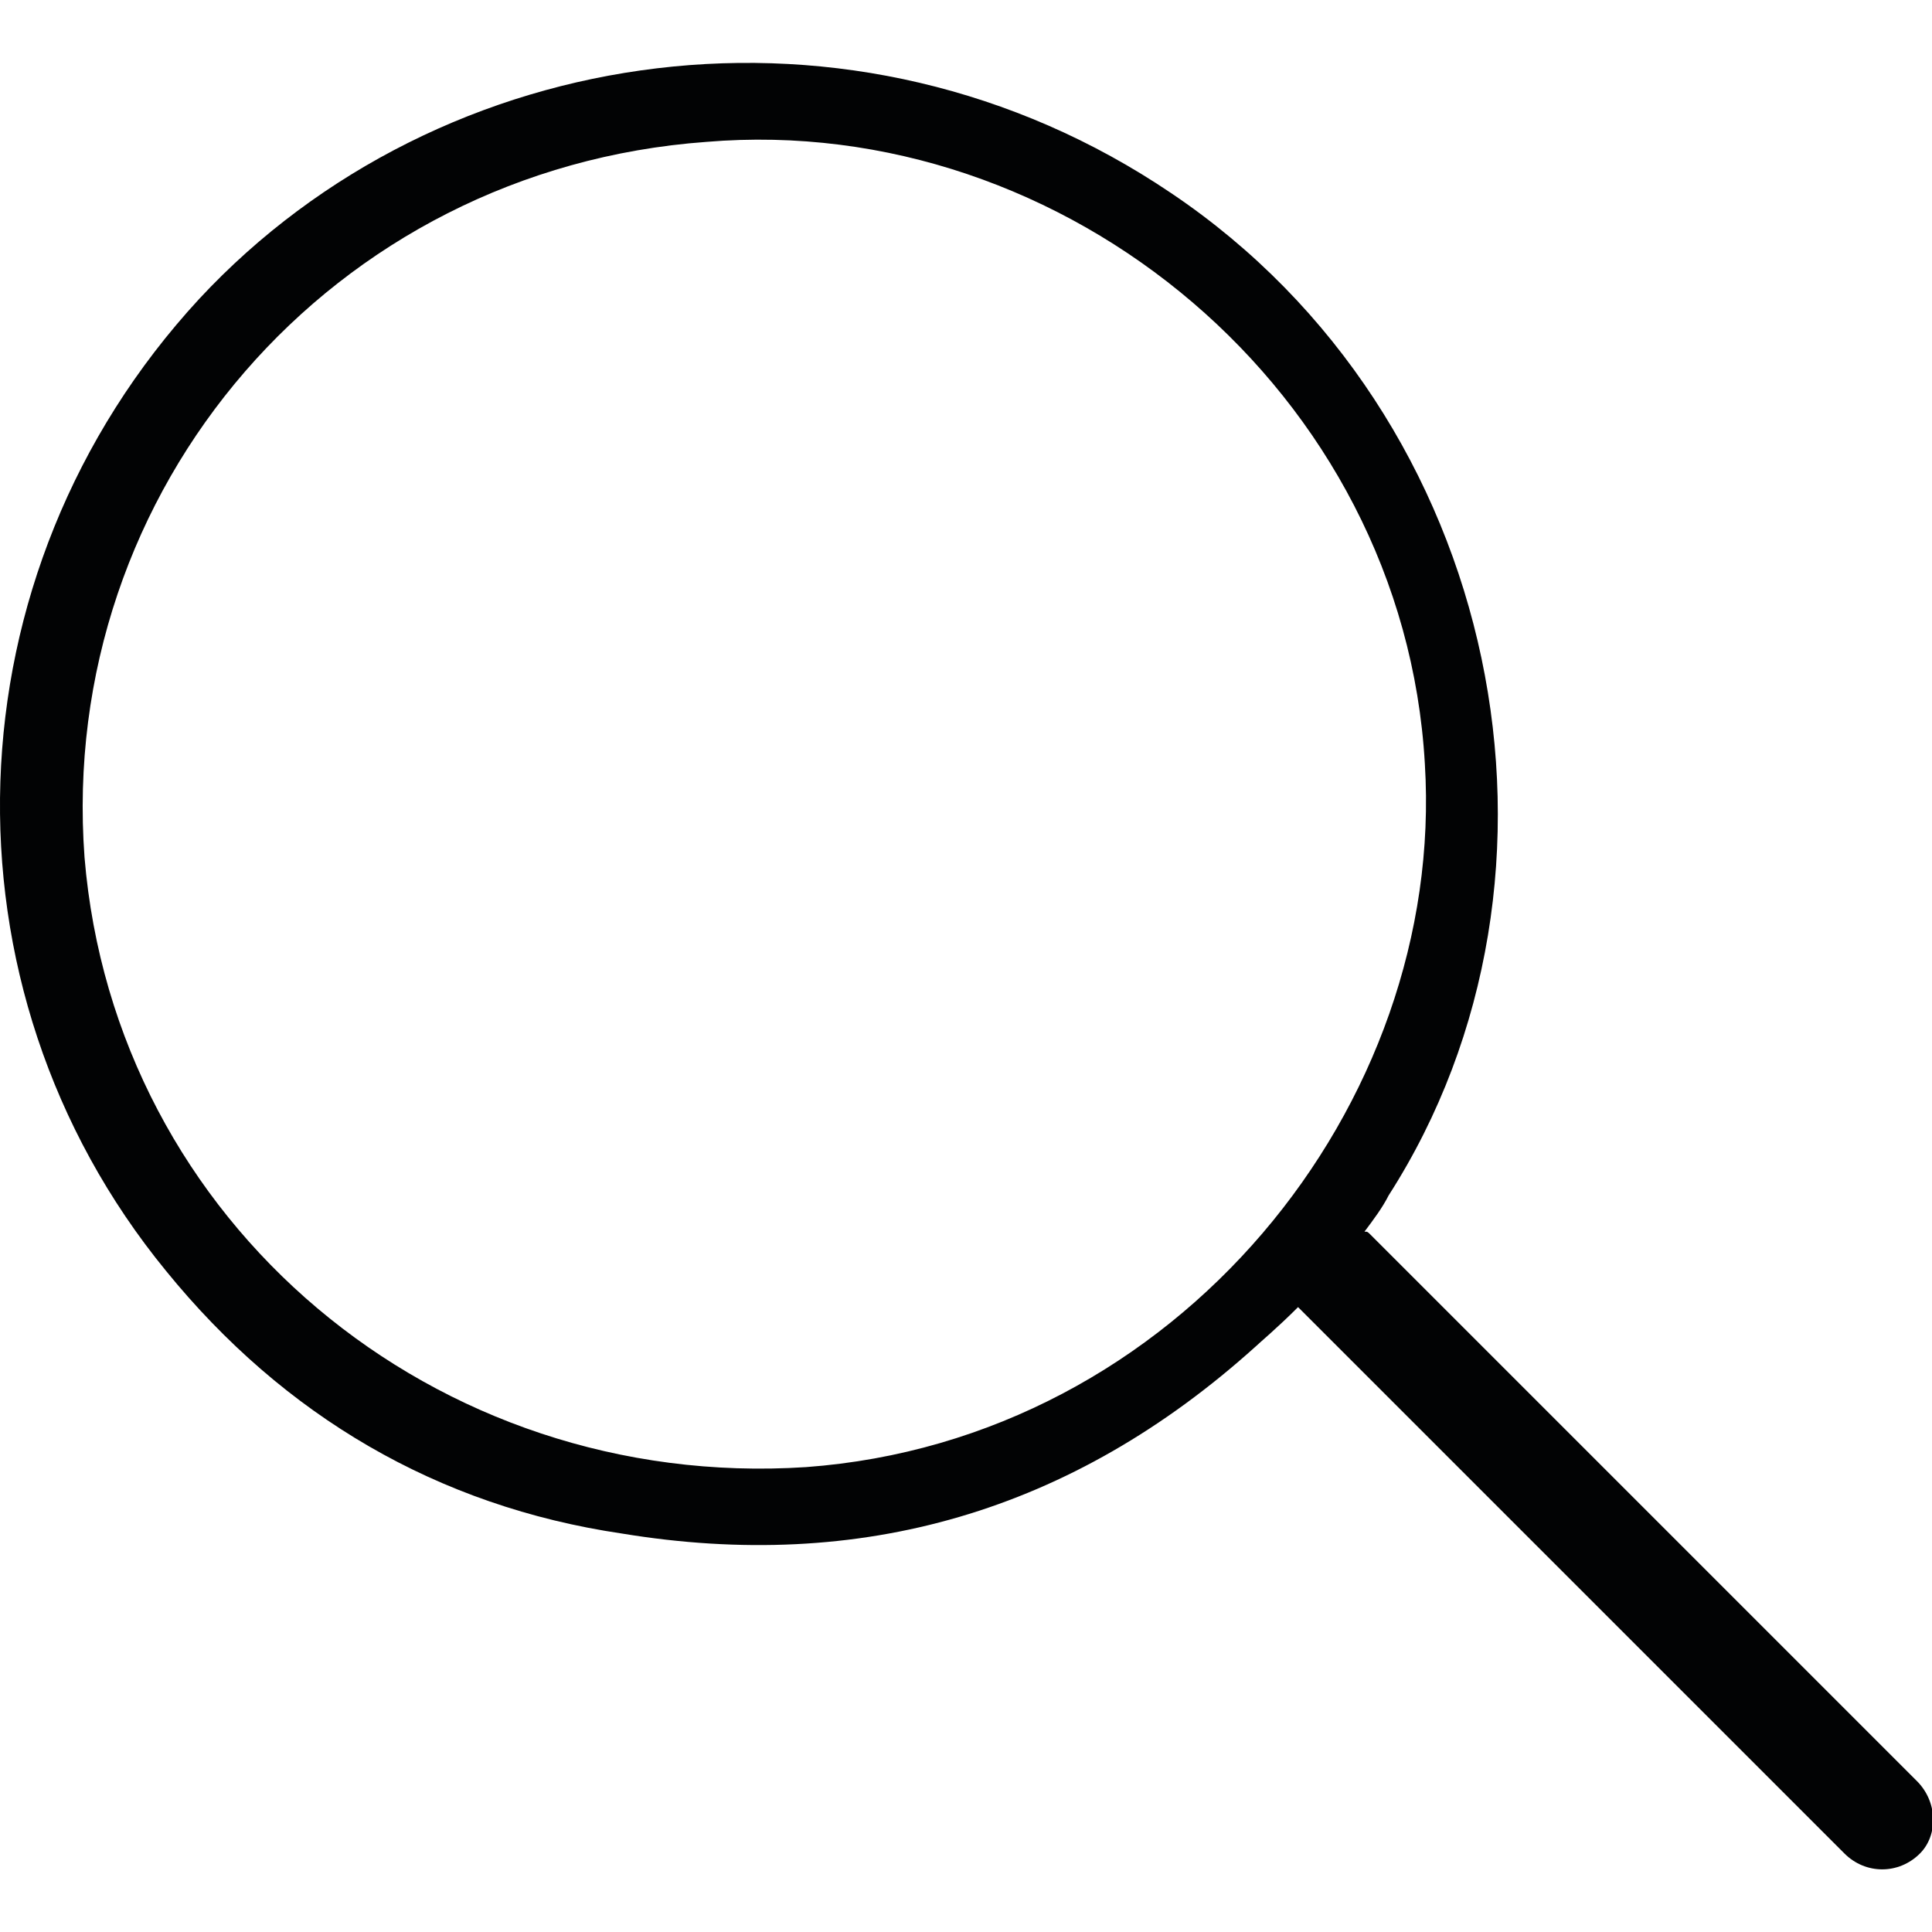 <?xml version="1.0" encoding="utf-8"?>
<!-- Generator: Adobe Illustrator 18.1.1, SVG Export Plug-In . SVG Version: 6.00 Build 0)  -->
<svg version="1.1" id="Capa_1" xmlns="http://www.w3.org/2000/svg" xmlns:xlink="http://www.w3.org/1999/xlink" x="0px" y="0px"
	 width="64px" height="64px" viewBox="0 0 64 64" enable-background="new 0 0 64 64" xml:space="preserve">
<g>
	<path fill="#020304" d="M63.5,59L45.4,40.9c-0.1-0.1-0.1-0.1-0.2-0.1c0.3-0.4,0.6-0.8,0.8-1.2c6.8-10.6,3.8-25.8-7.2-33.2
		C28.3-0.7,14.6,1.3,6.6,9.9C-1.8,19-2.2,32.7,5.5,42.1c3.9,4.8,9,7.8,15.1,8.7c7.9,1.3,14.9-0.7,21-6.2c0.1-0.1,0.7-0.6,1.4-1.3
		l18.1,18.1c0.7,0.7,1.8,0.7,2.5,0C64.2,60.8,64.2,59.7,63.5,59z M26.7,48.6C14.4,49.4,3.8,40.5,2.8,28.4C1.9,16.2,11,5.6,23.4,4.7
		c11.9-1,23.1,8.3,23.8,20.6C47.9,36.6,39,47.7,26.7,48.6z"/>
</g>
</svg>
